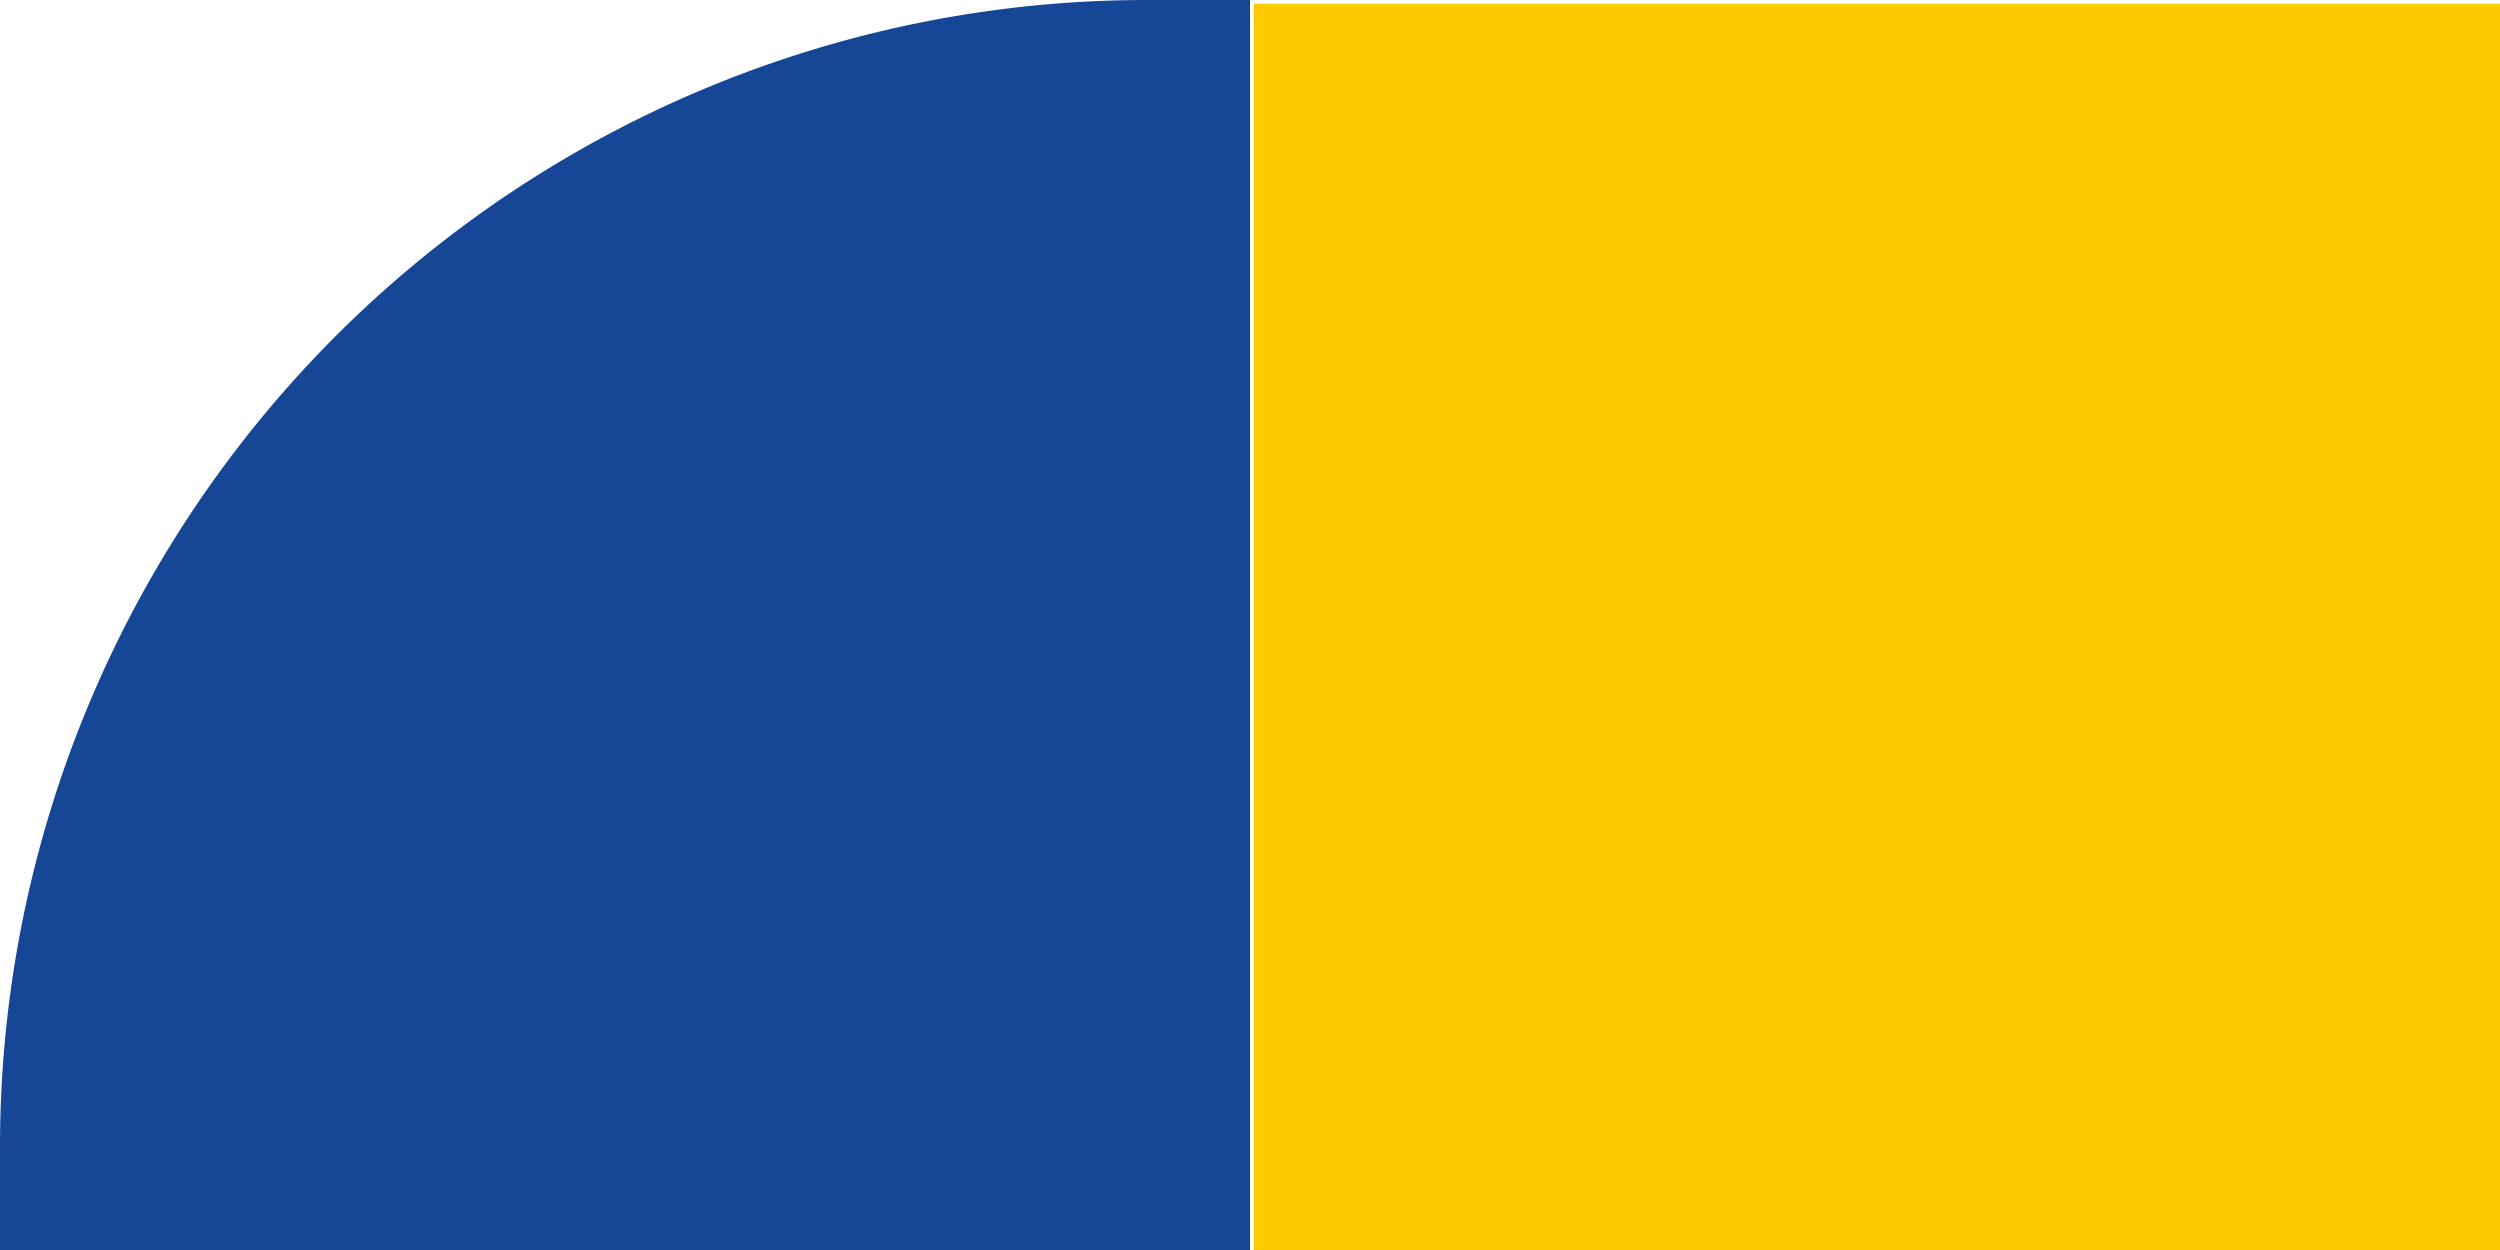 <svg xmlns="http://www.w3.org/2000/svg" width="218" height="109" viewBox="0 0 218 109"><defs><style>.a{fill:#fbcb00;}.b{fill:#164696;}</style></defs><g transform="translate(-1702 -4207)"><path class="a" d="M0,108.678H108.678V0H0Z" transform="translate(1920 4207.321) rotate(90)"/><path class="b" d="M0,0H109a0,0,0,0,1,0,0V109a0,0,0,0,1,0,0h-9A100,100,0,0,1,0,9V0A0,0,0,0,1,0,0Z" transform="translate(1811 4207) rotate(90)"/></g></svg>